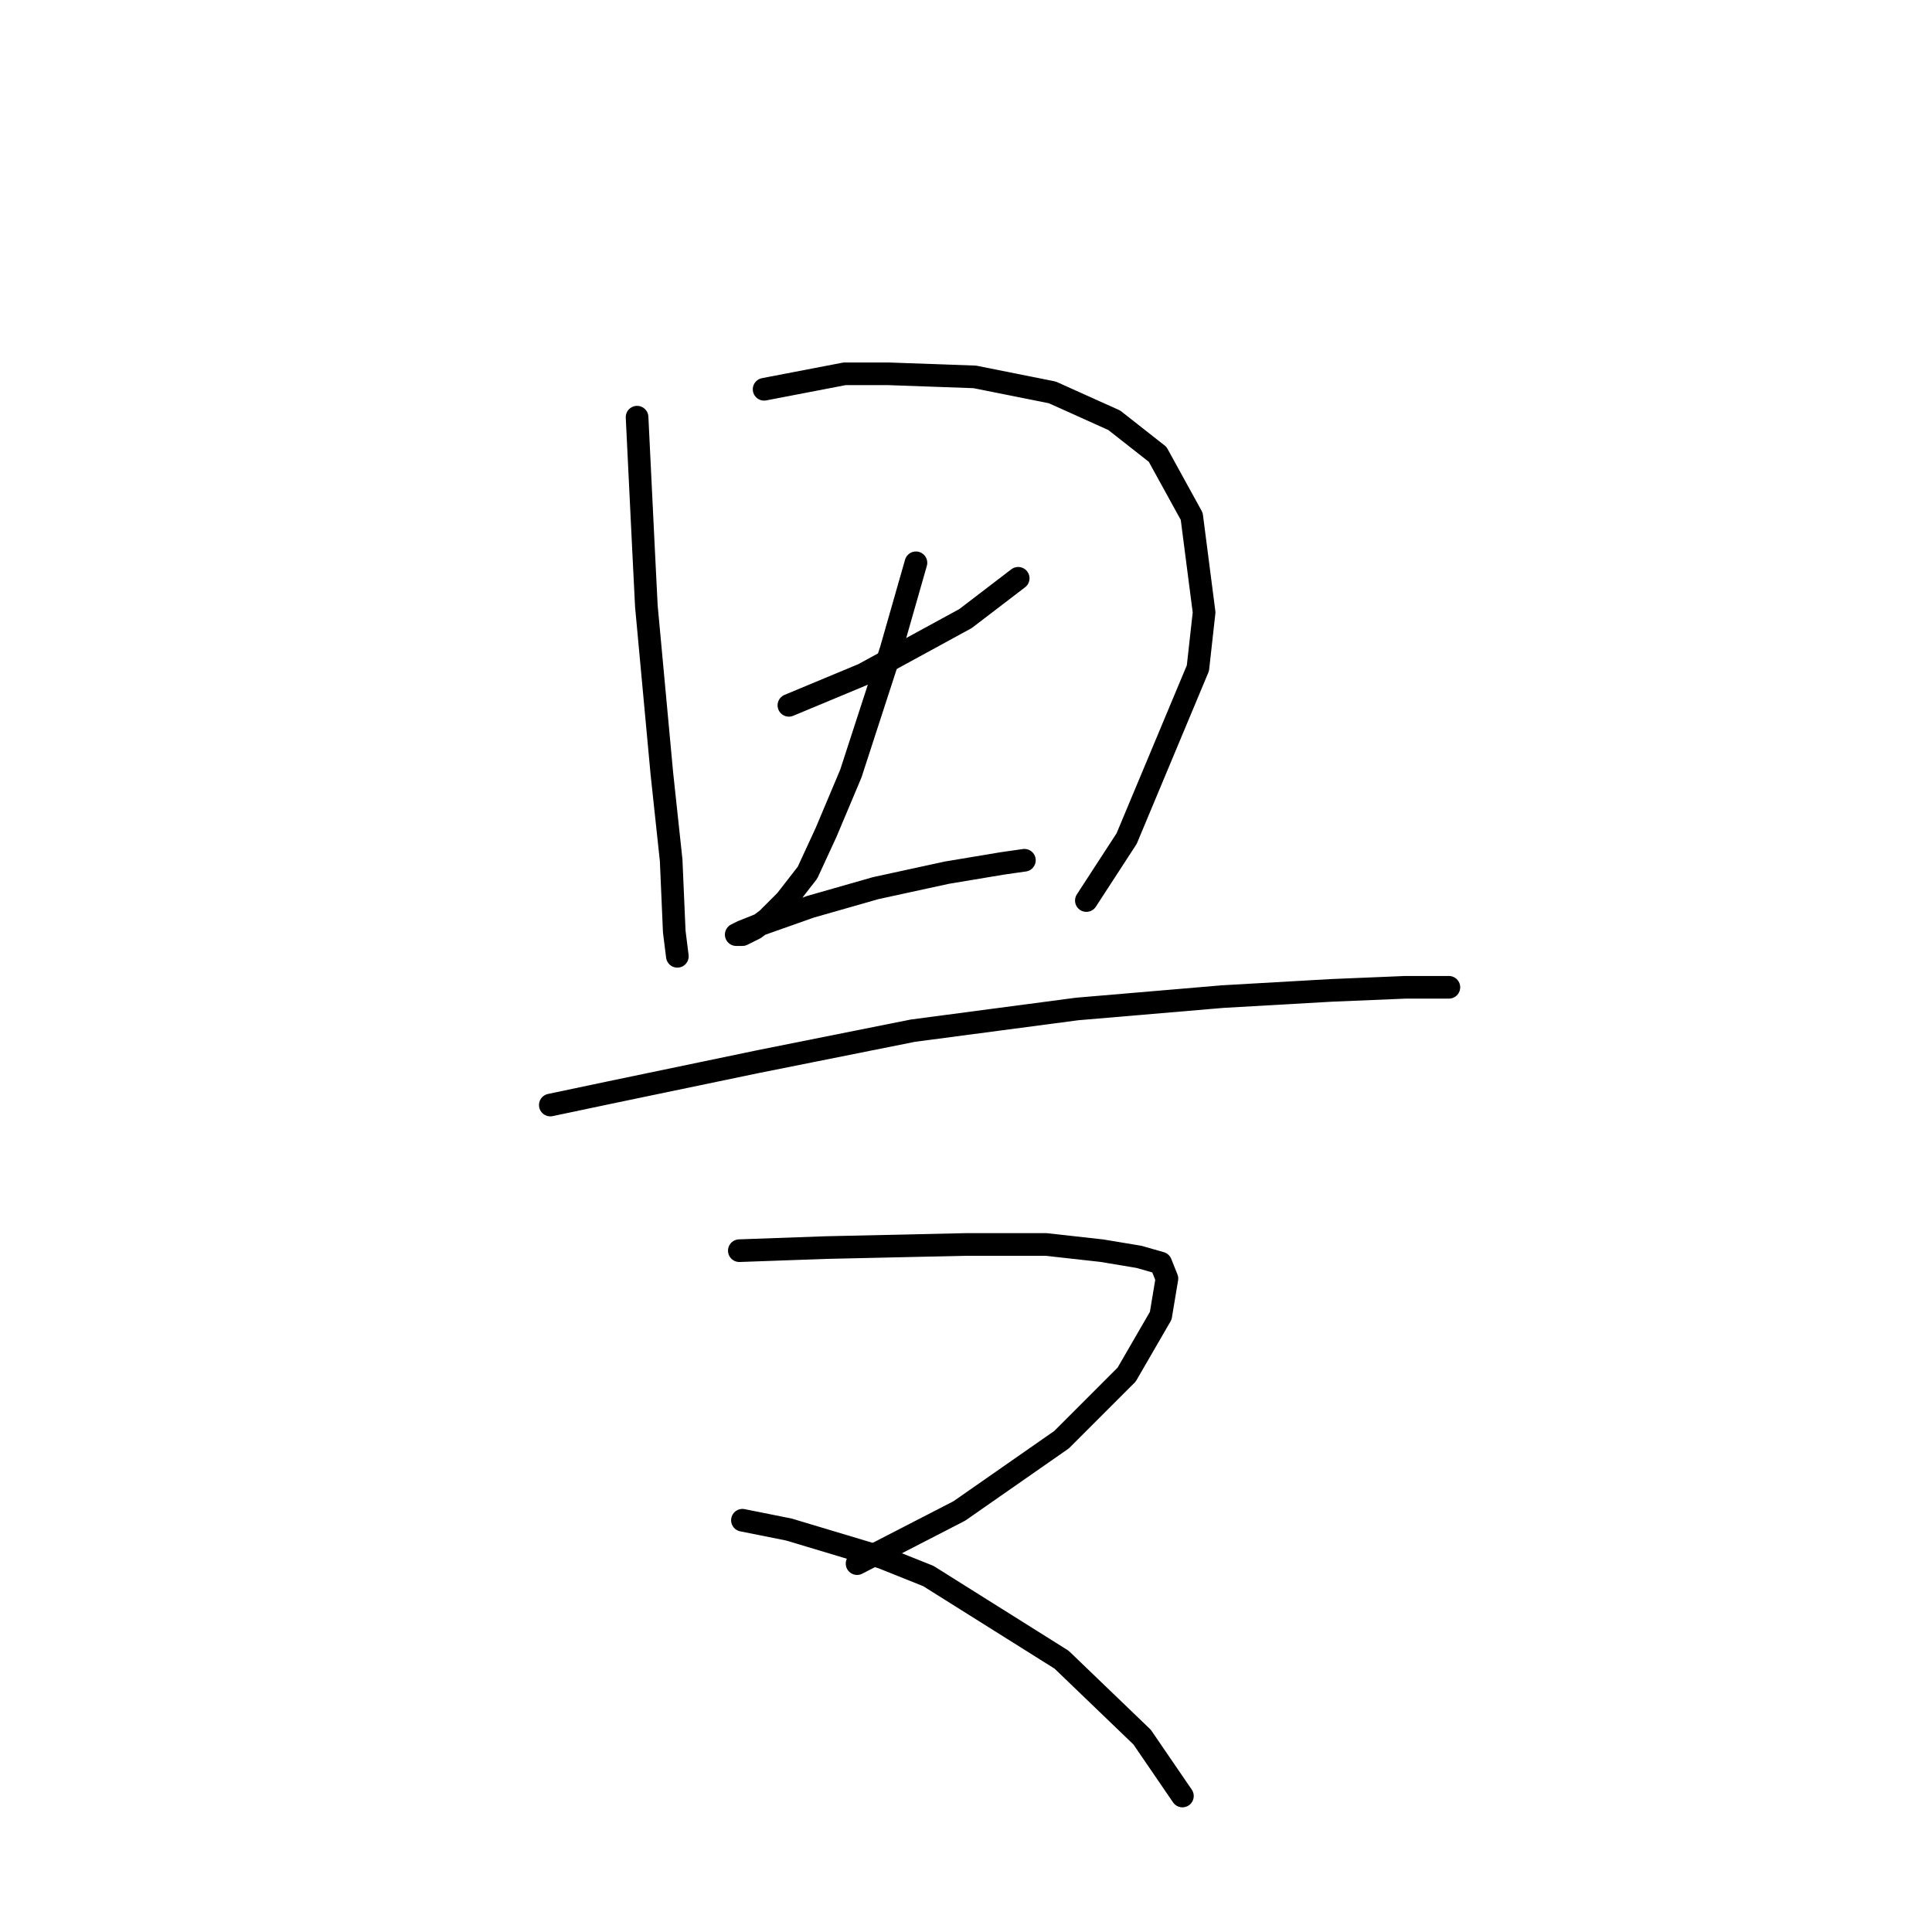 <?xml version="1.0" standalone="no"?>
    <svg width="256" height="256" xmlns="http://www.w3.org/2000/svg" version="1.1">
    <polyline stroke="black" stroke-width="3" stroke-linecap="round" fill="transparent" stroke-linejoin="round" points="84.415 55.277 85.237 72.11 85.647 80.322 87.7 102.493 88.932 113.989 89.342 123.432 89.753 126.716 89.753 126.716 " />
        <polyline stroke="black" stroke-width="3" stroke-linecap="round" fill="transparent" stroke-linejoin="round" points="101.249 51.582 111.924 49.529 117.672 49.529 129.168 49.94 139.432 51.992 147.643 55.688 153.391 60.204 157.908 68.415 159.55 81.143 158.729 88.533 149.286 111.115 143.948 119.326 143.948 119.326 " />
        <polyline stroke="black" stroke-width="3" stroke-linecap="round" fill="transparent" stroke-linejoin="round" points="104.533 93.46 114.387 89.354 127.936 81.964 134.916 76.627 134.916 76.627 " />
        <polyline stroke="black" stroke-width="3" stroke-linecap="round" fill="transparent" stroke-linejoin="round" points="121.367 74.574 119.725 80.322 118.082 86.07 112.745 102.493 109.46 110.294 106.997 115.631 104.123 119.326 101.659 121.79 100.017 123.021 98.375 123.842 97.554 123.842 98.375 123.432 100.428 122.611 107.407 120.147 116.029 117.684 125.473 115.631 132.863 114.399 135.737 113.989 135.737 113.989 " />
        <polyline stroke="black" stroke-width="3" stroke-linecap="round" fill="transparent" stroke-linejoin="round" points="72.919 146.424 80.72 144.781 100.428 140.676 120.956 136.57 142.717 133.696 162.013 132.054 176.383 131.233 186.237 130.822 190.343 130.822 191.985 130.822 191.985 130.822 " />
        <polyline stroke="black" stroke-width="3" stroke-linecap="round" fill="transparent" stroke-linejoin="round" points="97.964 165.721 109.46 165.31 127.936 164.899 138.611 164.899 146.001 165.721 150.928 166.542 153.802 167.363 154.623 169.416 153.802 174.343 149.286 182.143 140.664 190.765 127.115 200.209 113.566 207.188 113.566 207.188 " />
        <polyline stroke="black" stroke-width="3" stroke-linecap="round" fill="transparent" stroke-linejoin="round" points="98.375 201.44 104.533 202.672 116.851 206.367 123.009 208.831 140.664 219.916 151.339 230.18 156.676 237.981 156.676 237.981 " />
        </svg>